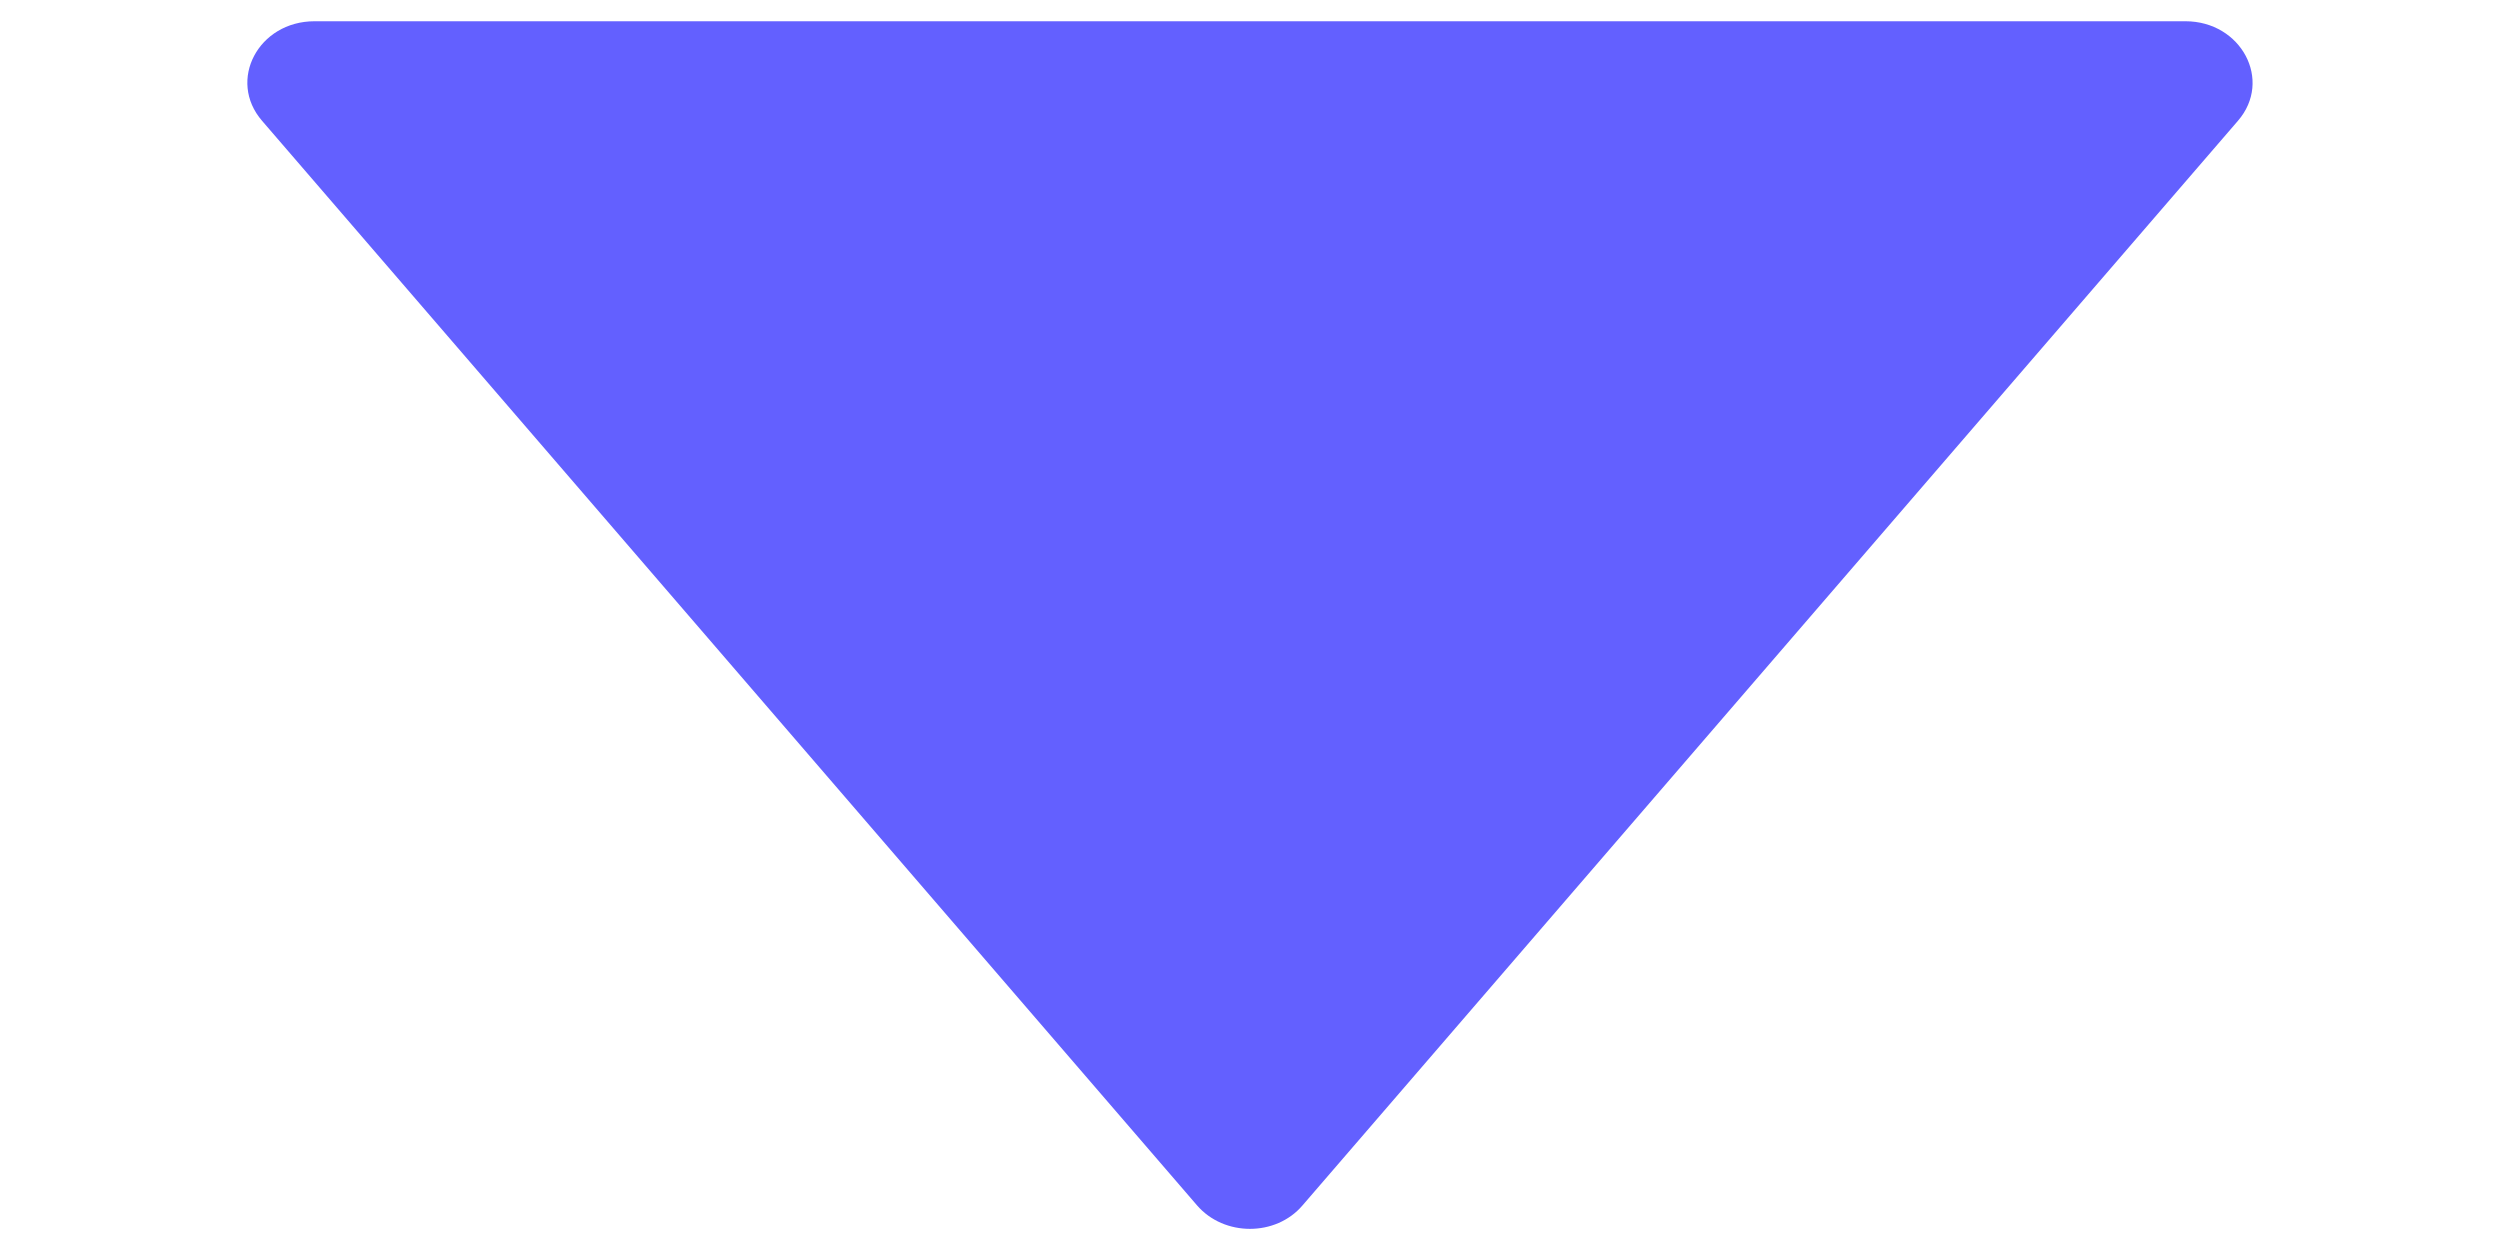 <svg width="6" height="3" viewBox="0 0 6 3" fill="none" xmlns="http://www.w3.org/2000/svg">
<path d="M3.126 2.893L5.371 0.29C5.455 0.193 5.379 0.051 5.245 0.051L0.755 0.051C0.62 0.051 0.545 0.193 0.629 0.29L2.873 2.893C2.938 2.968 3.062 2.968 3.126 2.893Z" fill="#6360FF"/>
</svg>
